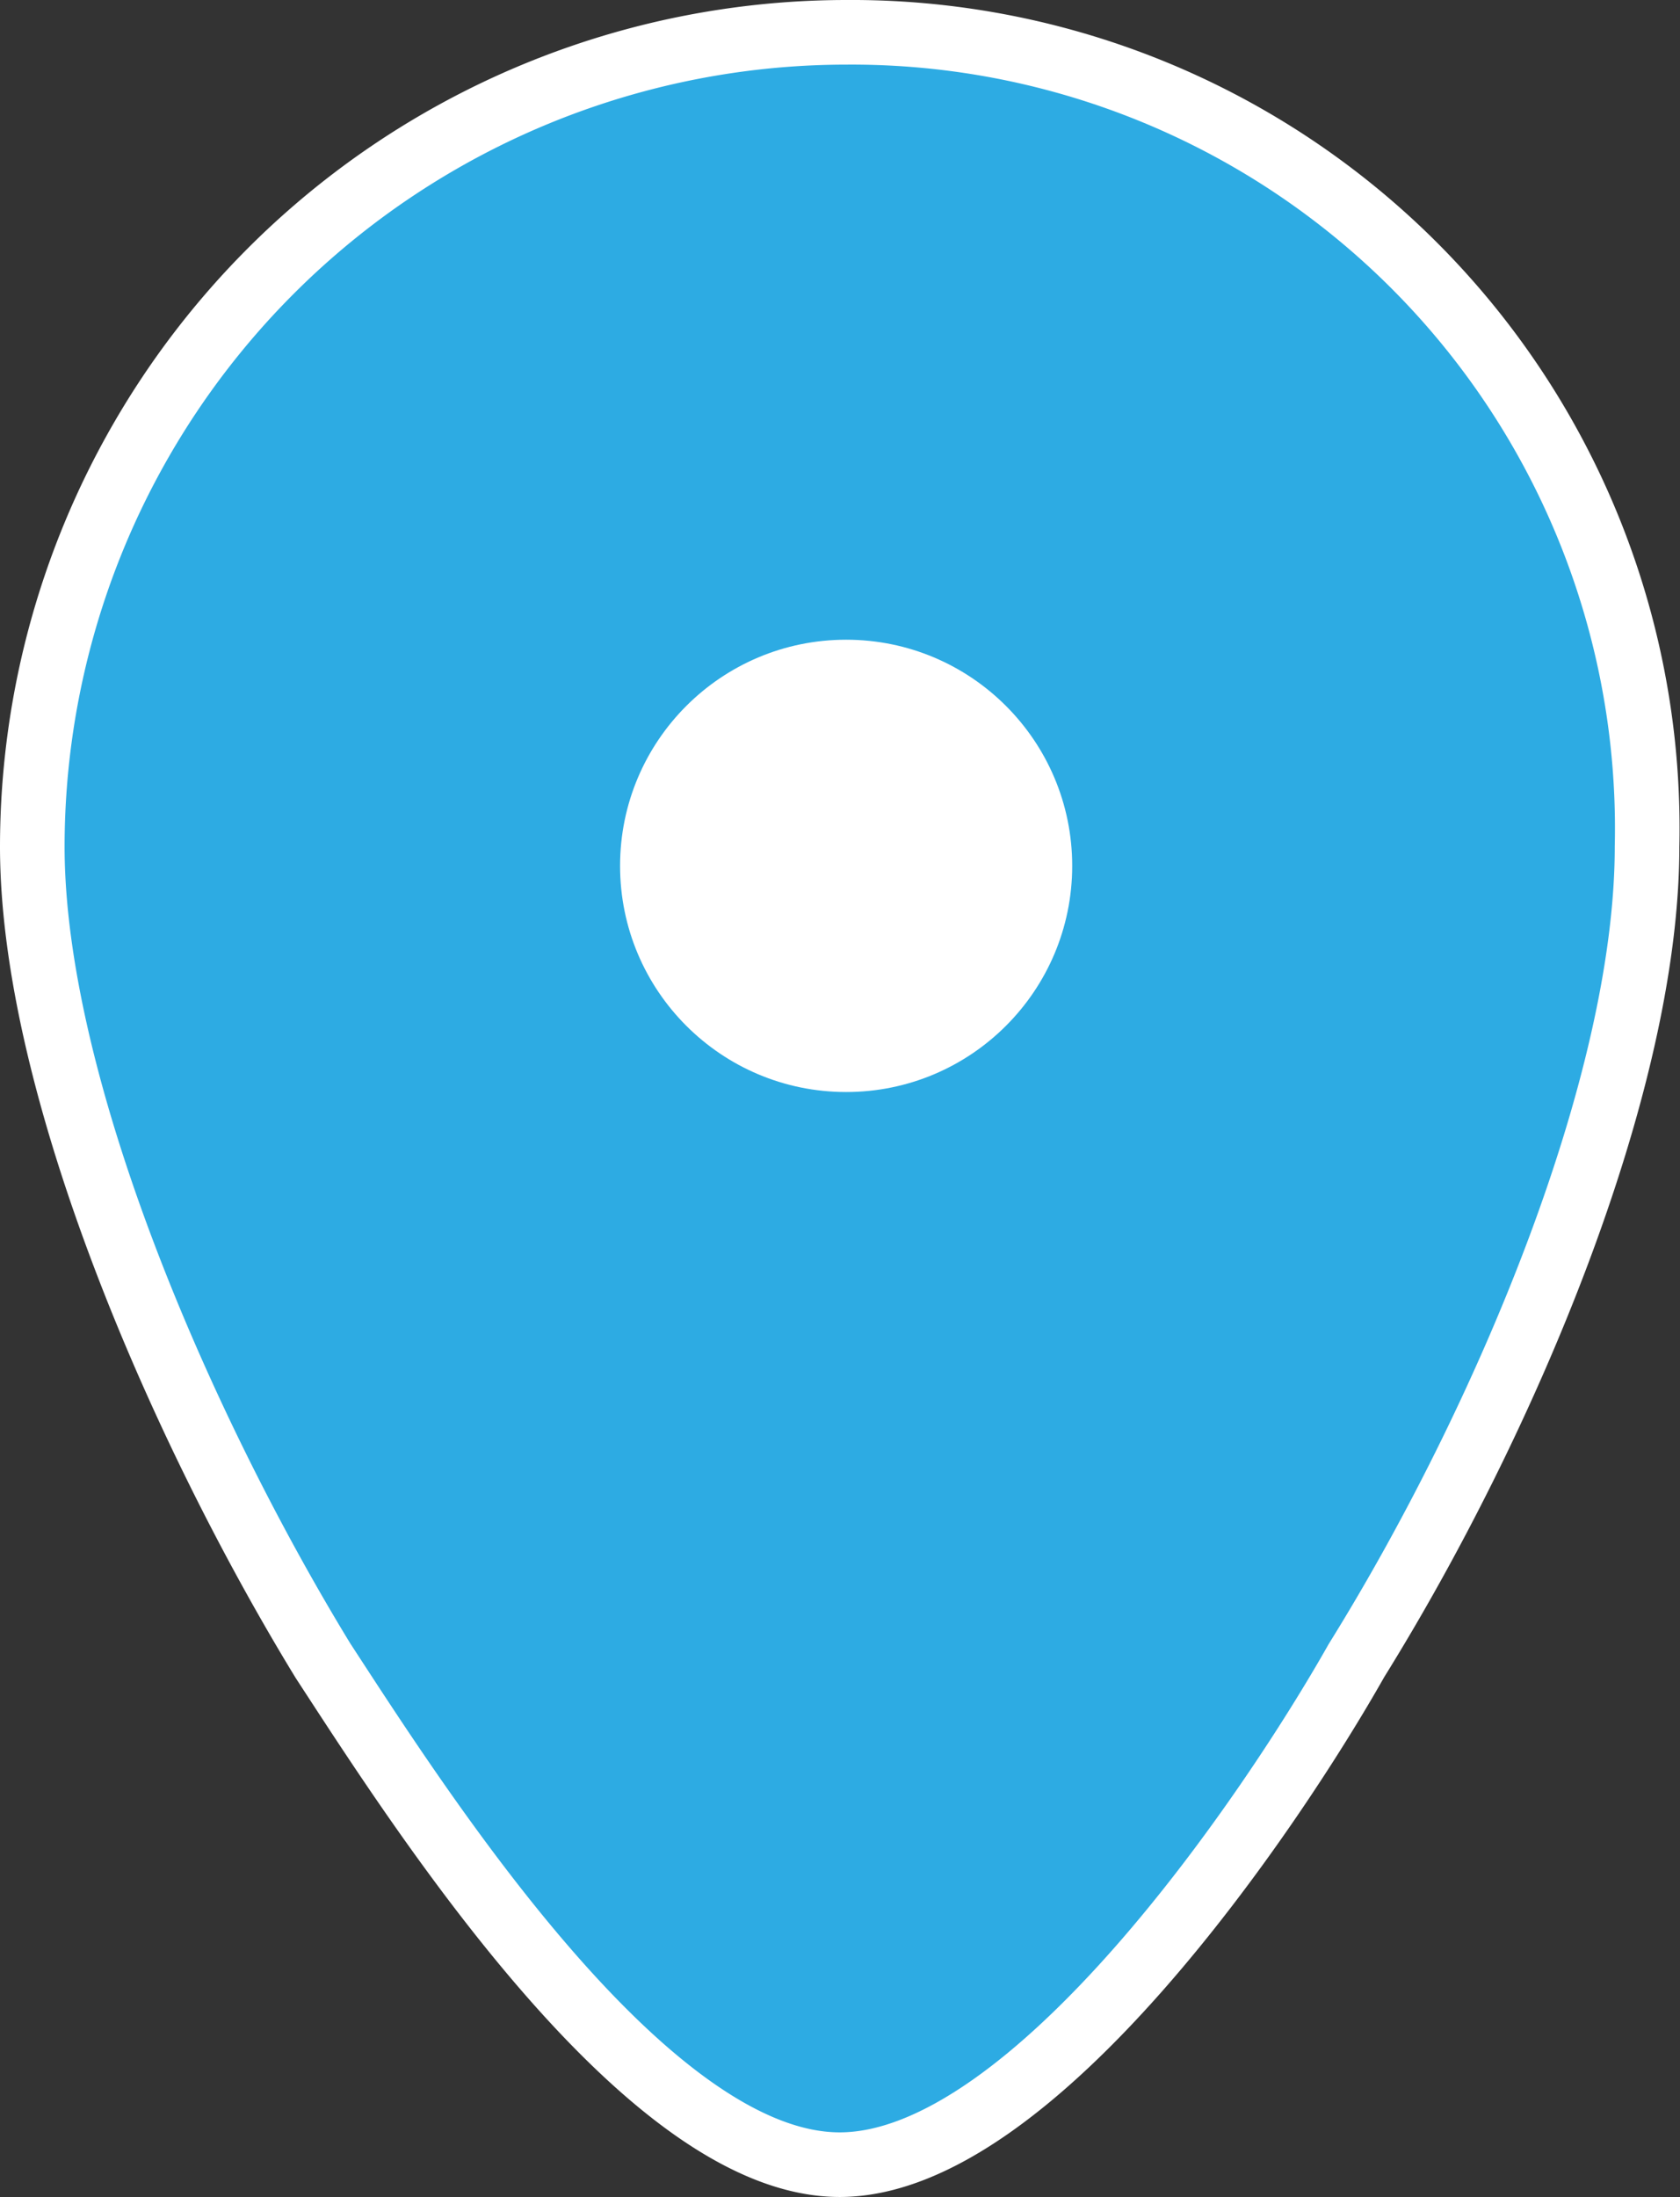 <svg id="Calque_1" data-name="Calque 1" xmlns="http://www.w3.org/2000/svg" viewBox="0 0 26.01 34"><rect x="0" y="0" width="26.01" height="34" fill="#333333" stroke="none"/><defs><style>.cls-1{fill:#2dabe3;stroke:#fff;stroke-miterlimit:10;}.cls-2{fill:#fff;}</style></defs><title>pointer-blue</title><path class="cls-1" d="M13.6,1.4A12.61,12.61,0,0,0,1,14c0,3.7,2.3,9,4.5,12.6,1.5,2.3,5,7.8,8,7.8s6.7-5.5,8-7.8C23.8,22.9,26,17.7,26,14A12.32,12.32,0,0,0,13.6,1.4Z" transform="translate(-0.5 -0.9)"/><circle class="cls-2" cx="13.1" cy="13.4" r="3.5"/></svg>